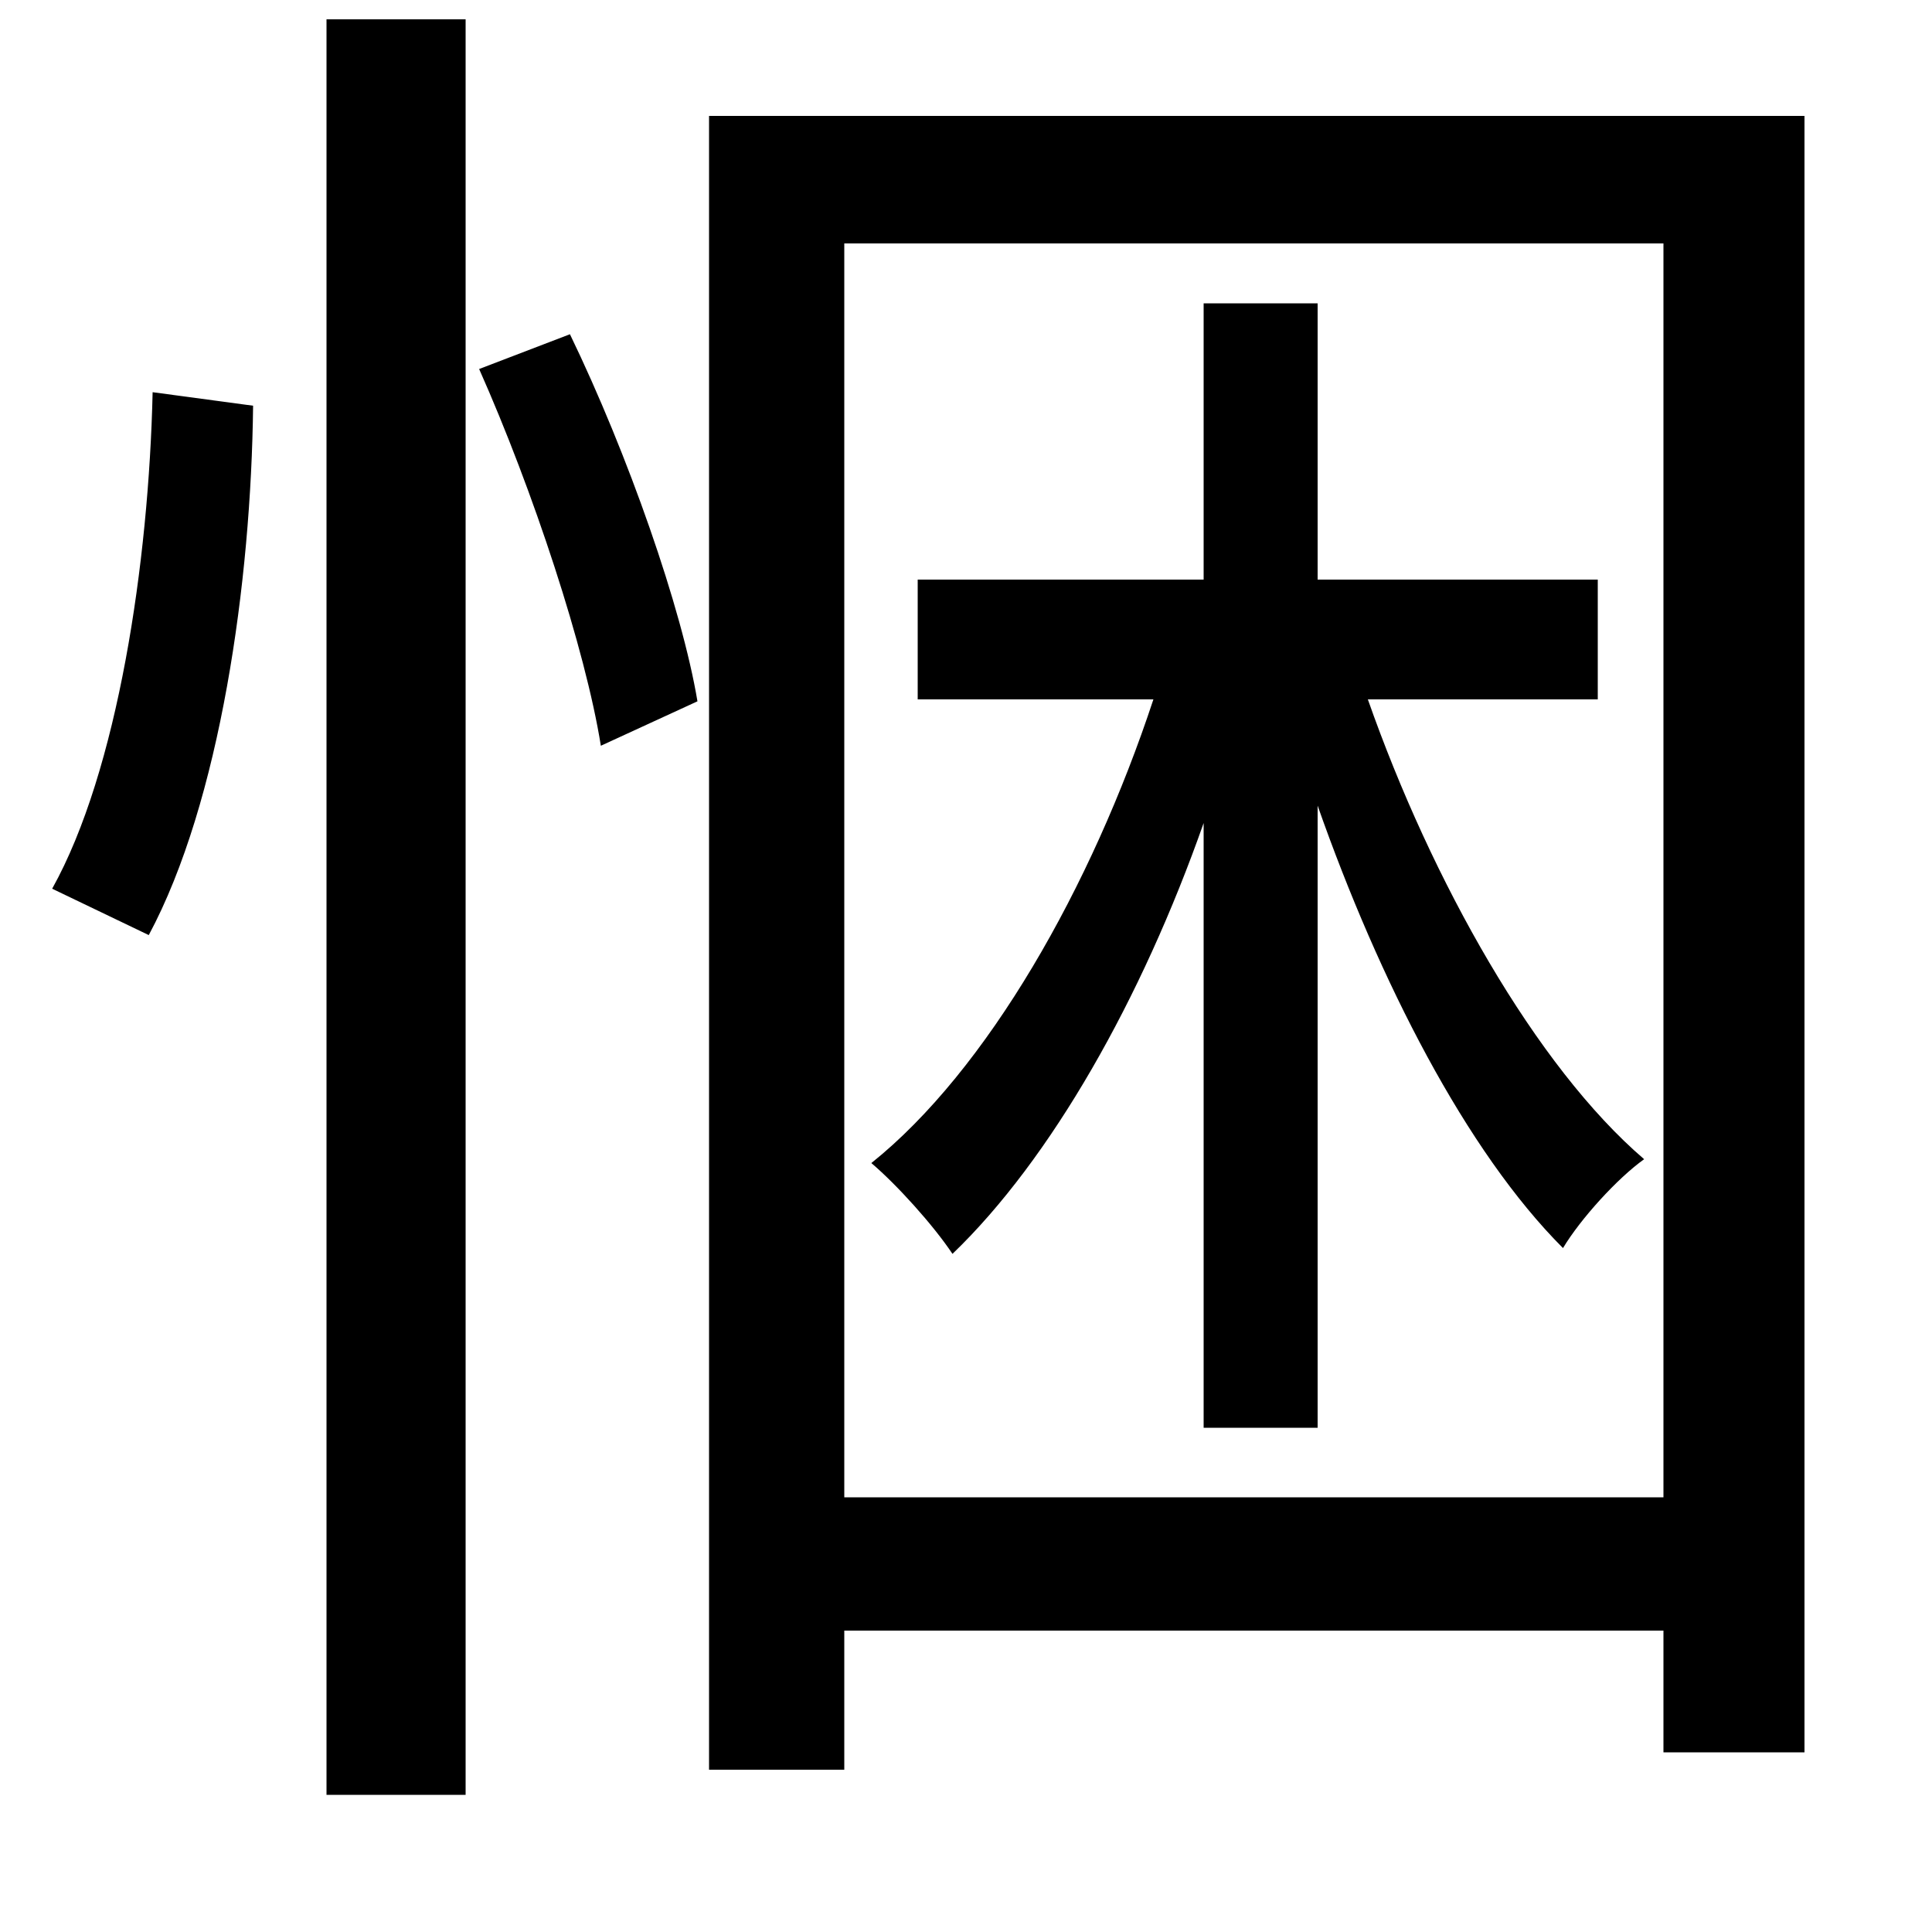 <svg xmlns="http://www.w3.org/2000/svg"
    viewBox="0 0 1000 1000">
  <!--
© 2014-2021 Adobe (http://www.adobe.com/).
Noto is a trademark of Google Inc.
This Font Software is licensed under the SIL Open Font License, Version 1.1. This Font Software is distributed on an "AS IS" BASIS, WITHOUT WARRANTIES OR CONDITIONS OF ANY KIND, either express or implied. See the SIL Open Font License for the specific language, permissions and limitations governing your use of this Font Software.
http://scripts.sil.org/OFL
  -->
<path d="M169 10L169 929 241 929 241 10ZM79 203C77 291 61 399 27 460L77 484C114 415 130 301 131 210ZM248 191C276 254 303 336 311 386L361 363C353 315 325 235 295 173ZM367 60L367 916 437 916 437 844 861 844 861 907 934 907 934 60ZM437 775L437 126 861 126 861 775ZM623 157L623 300 475 300 475 362 597 362C565 459 511 554 451 602 464 613 483 634 493 649 544 600 591 517 623 426L623 739 682 739 682 417C714 508 759 596 809 646 818 631 837 610 851 600 795 552 741 456 708 362L827 362 827 300 682 300 682 157Z"/>
</svg>